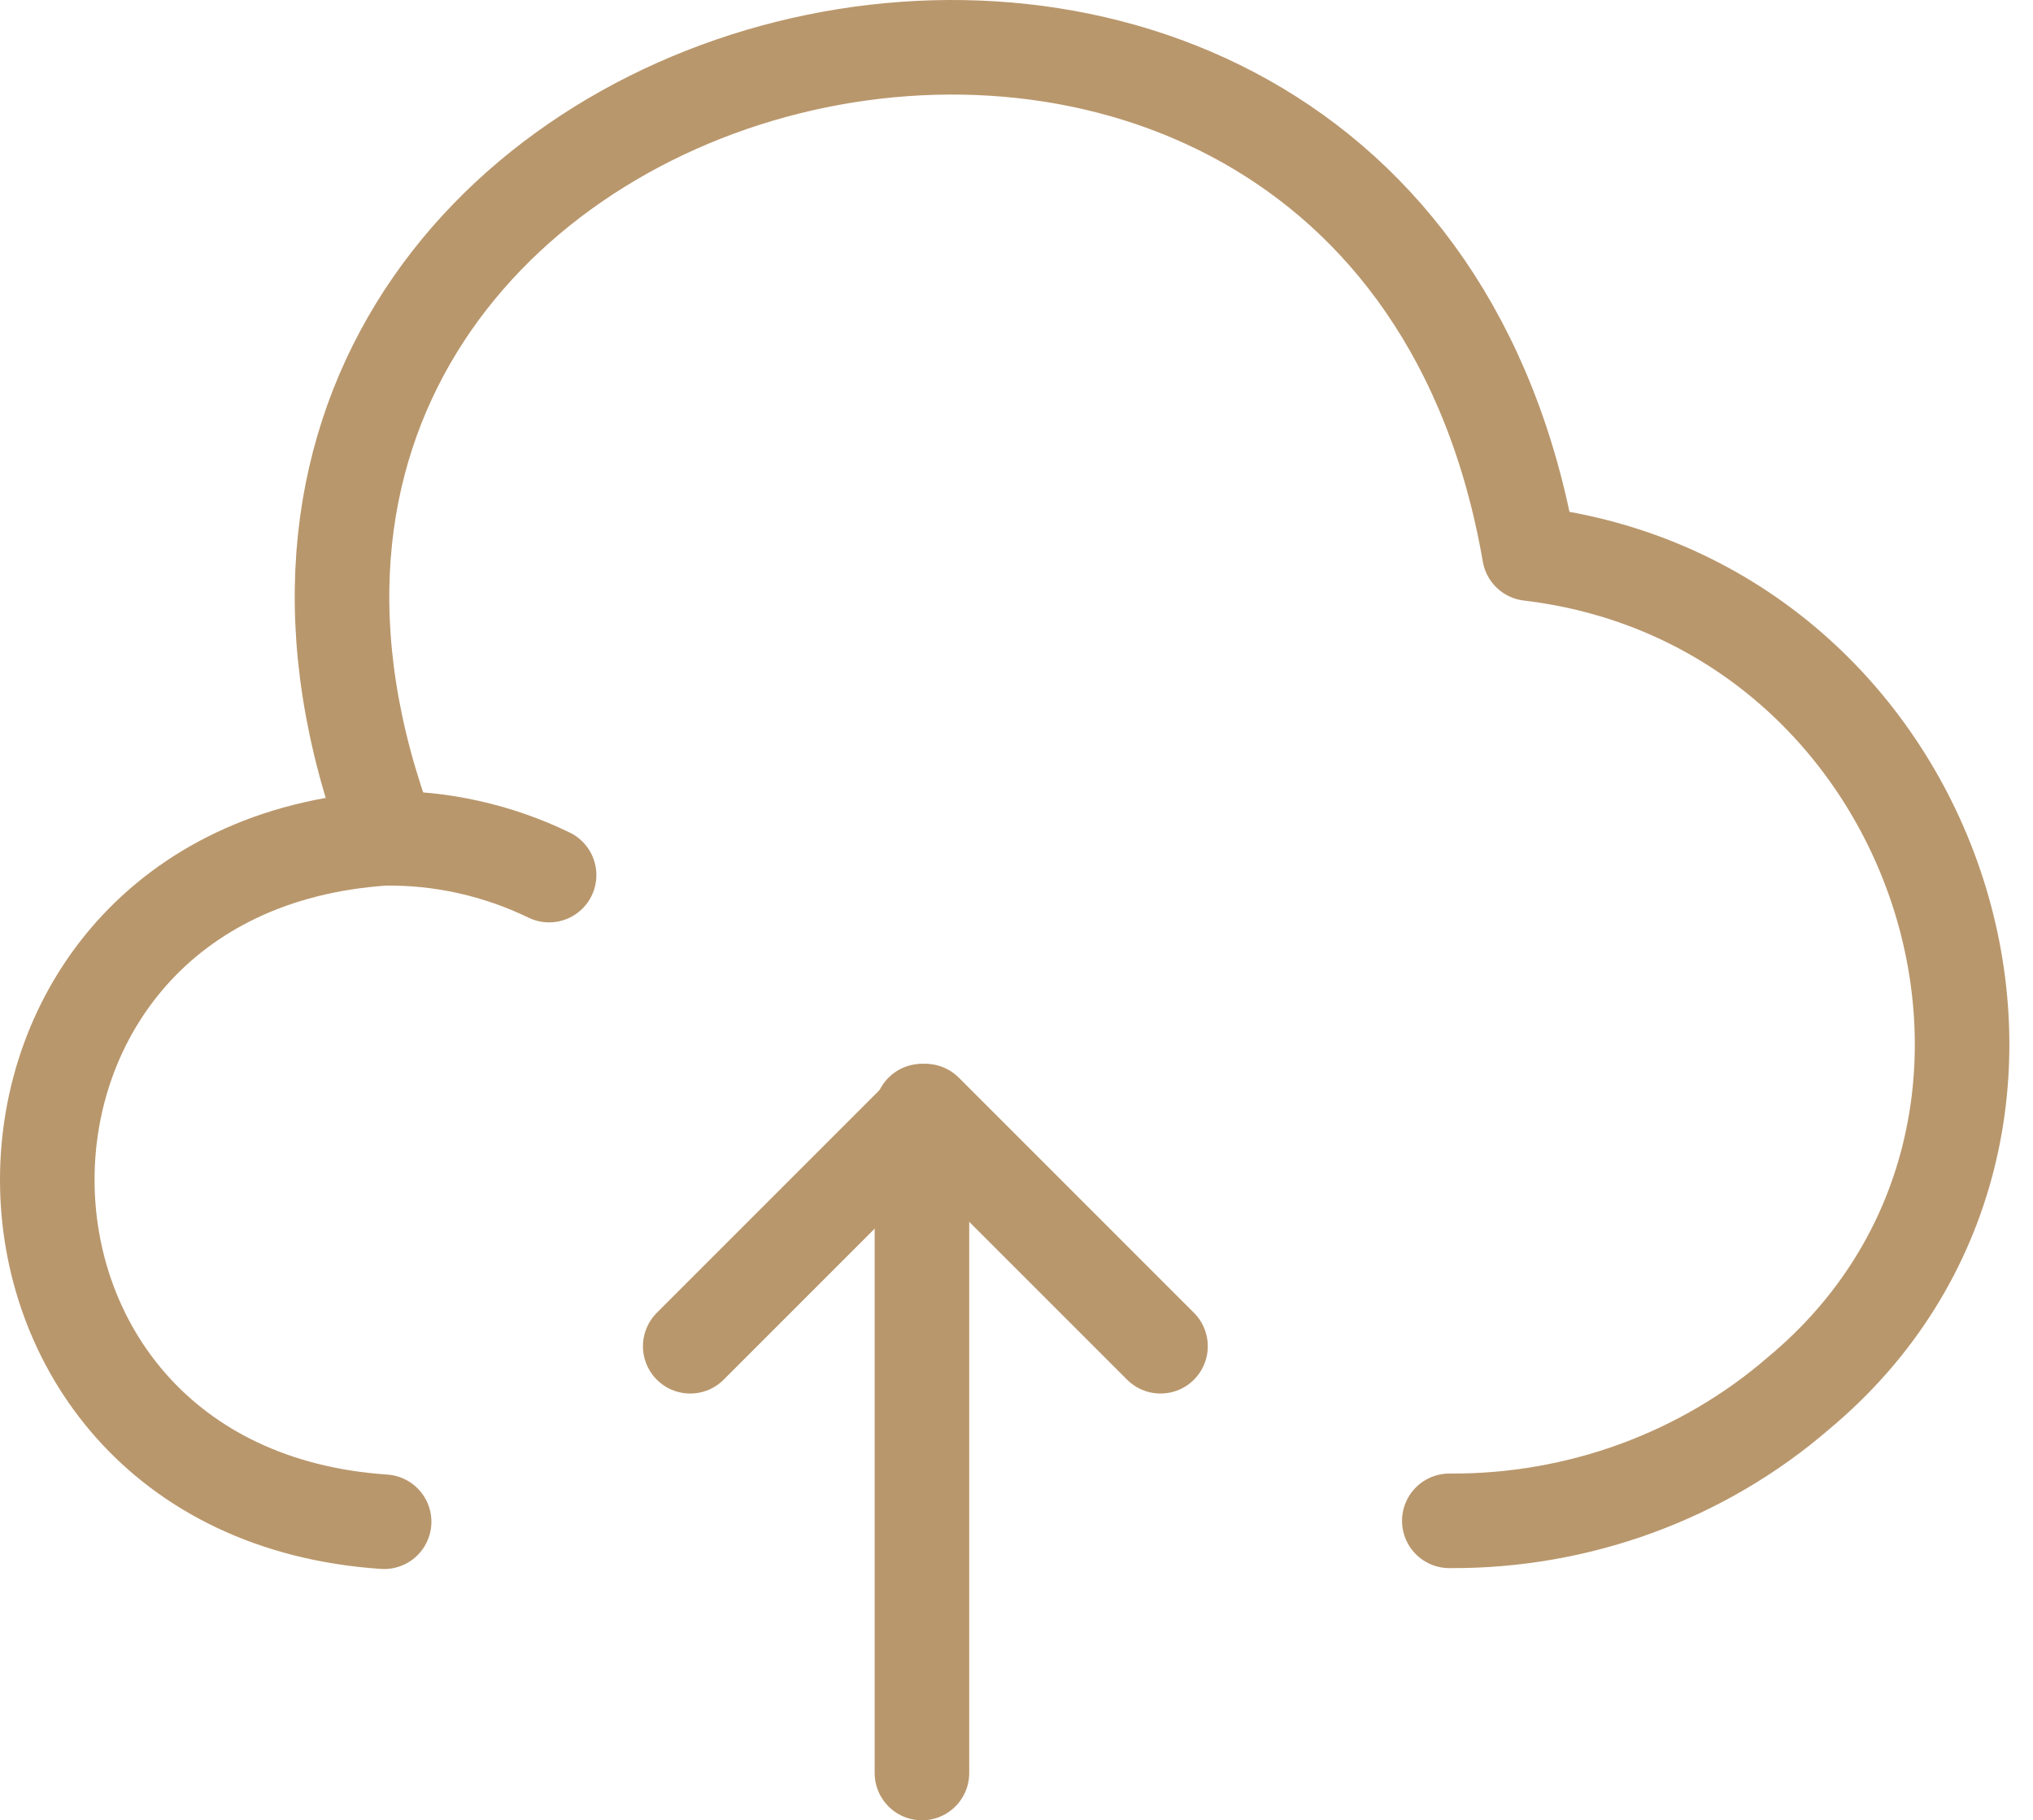 ﻿<svg width="86" height="77" viewBox="0 0 86 77" fill="none" xmlns="http://www.w3.org/2000/svg">
<path d="M29.198 56.947L39.145 47L49.092 56.947" stroke="#B9976C" stroke-width="4" stroke-miterlimit="10" stroke-linecap="round" stroke-linejoin="round"/>
<path d="M39 75L39 47" stroke="#B9976C" stroke-width="4" stroke-miterlimit="10" stroke-linecap="round" stroke-linejoin="round"/>
<path d="M61.309 64.332C66.778 64.371 72.043 62.428 76.084 58.931C89.43 47.818 82.287 25.515 64.697 23.417C58.411 -12.874 3.436 0.881 16.455 35.423" stroke="#B9976C" stroke-width="4" stroke-miterlimit="10" stroke-linecap="round" stroke-linejoin="round"/>
<path d="M23.228 37.017C21.065 35.968 18.657 35.424 16.249 35.463C-2.77 36.745 -2.729 63.089 16.249 64.371" stroke="#B9976C" stroke-width="4" stroke-miterlimit="10" stroke-linecap="round" stroke-linejoin="round"/>
</svg>
